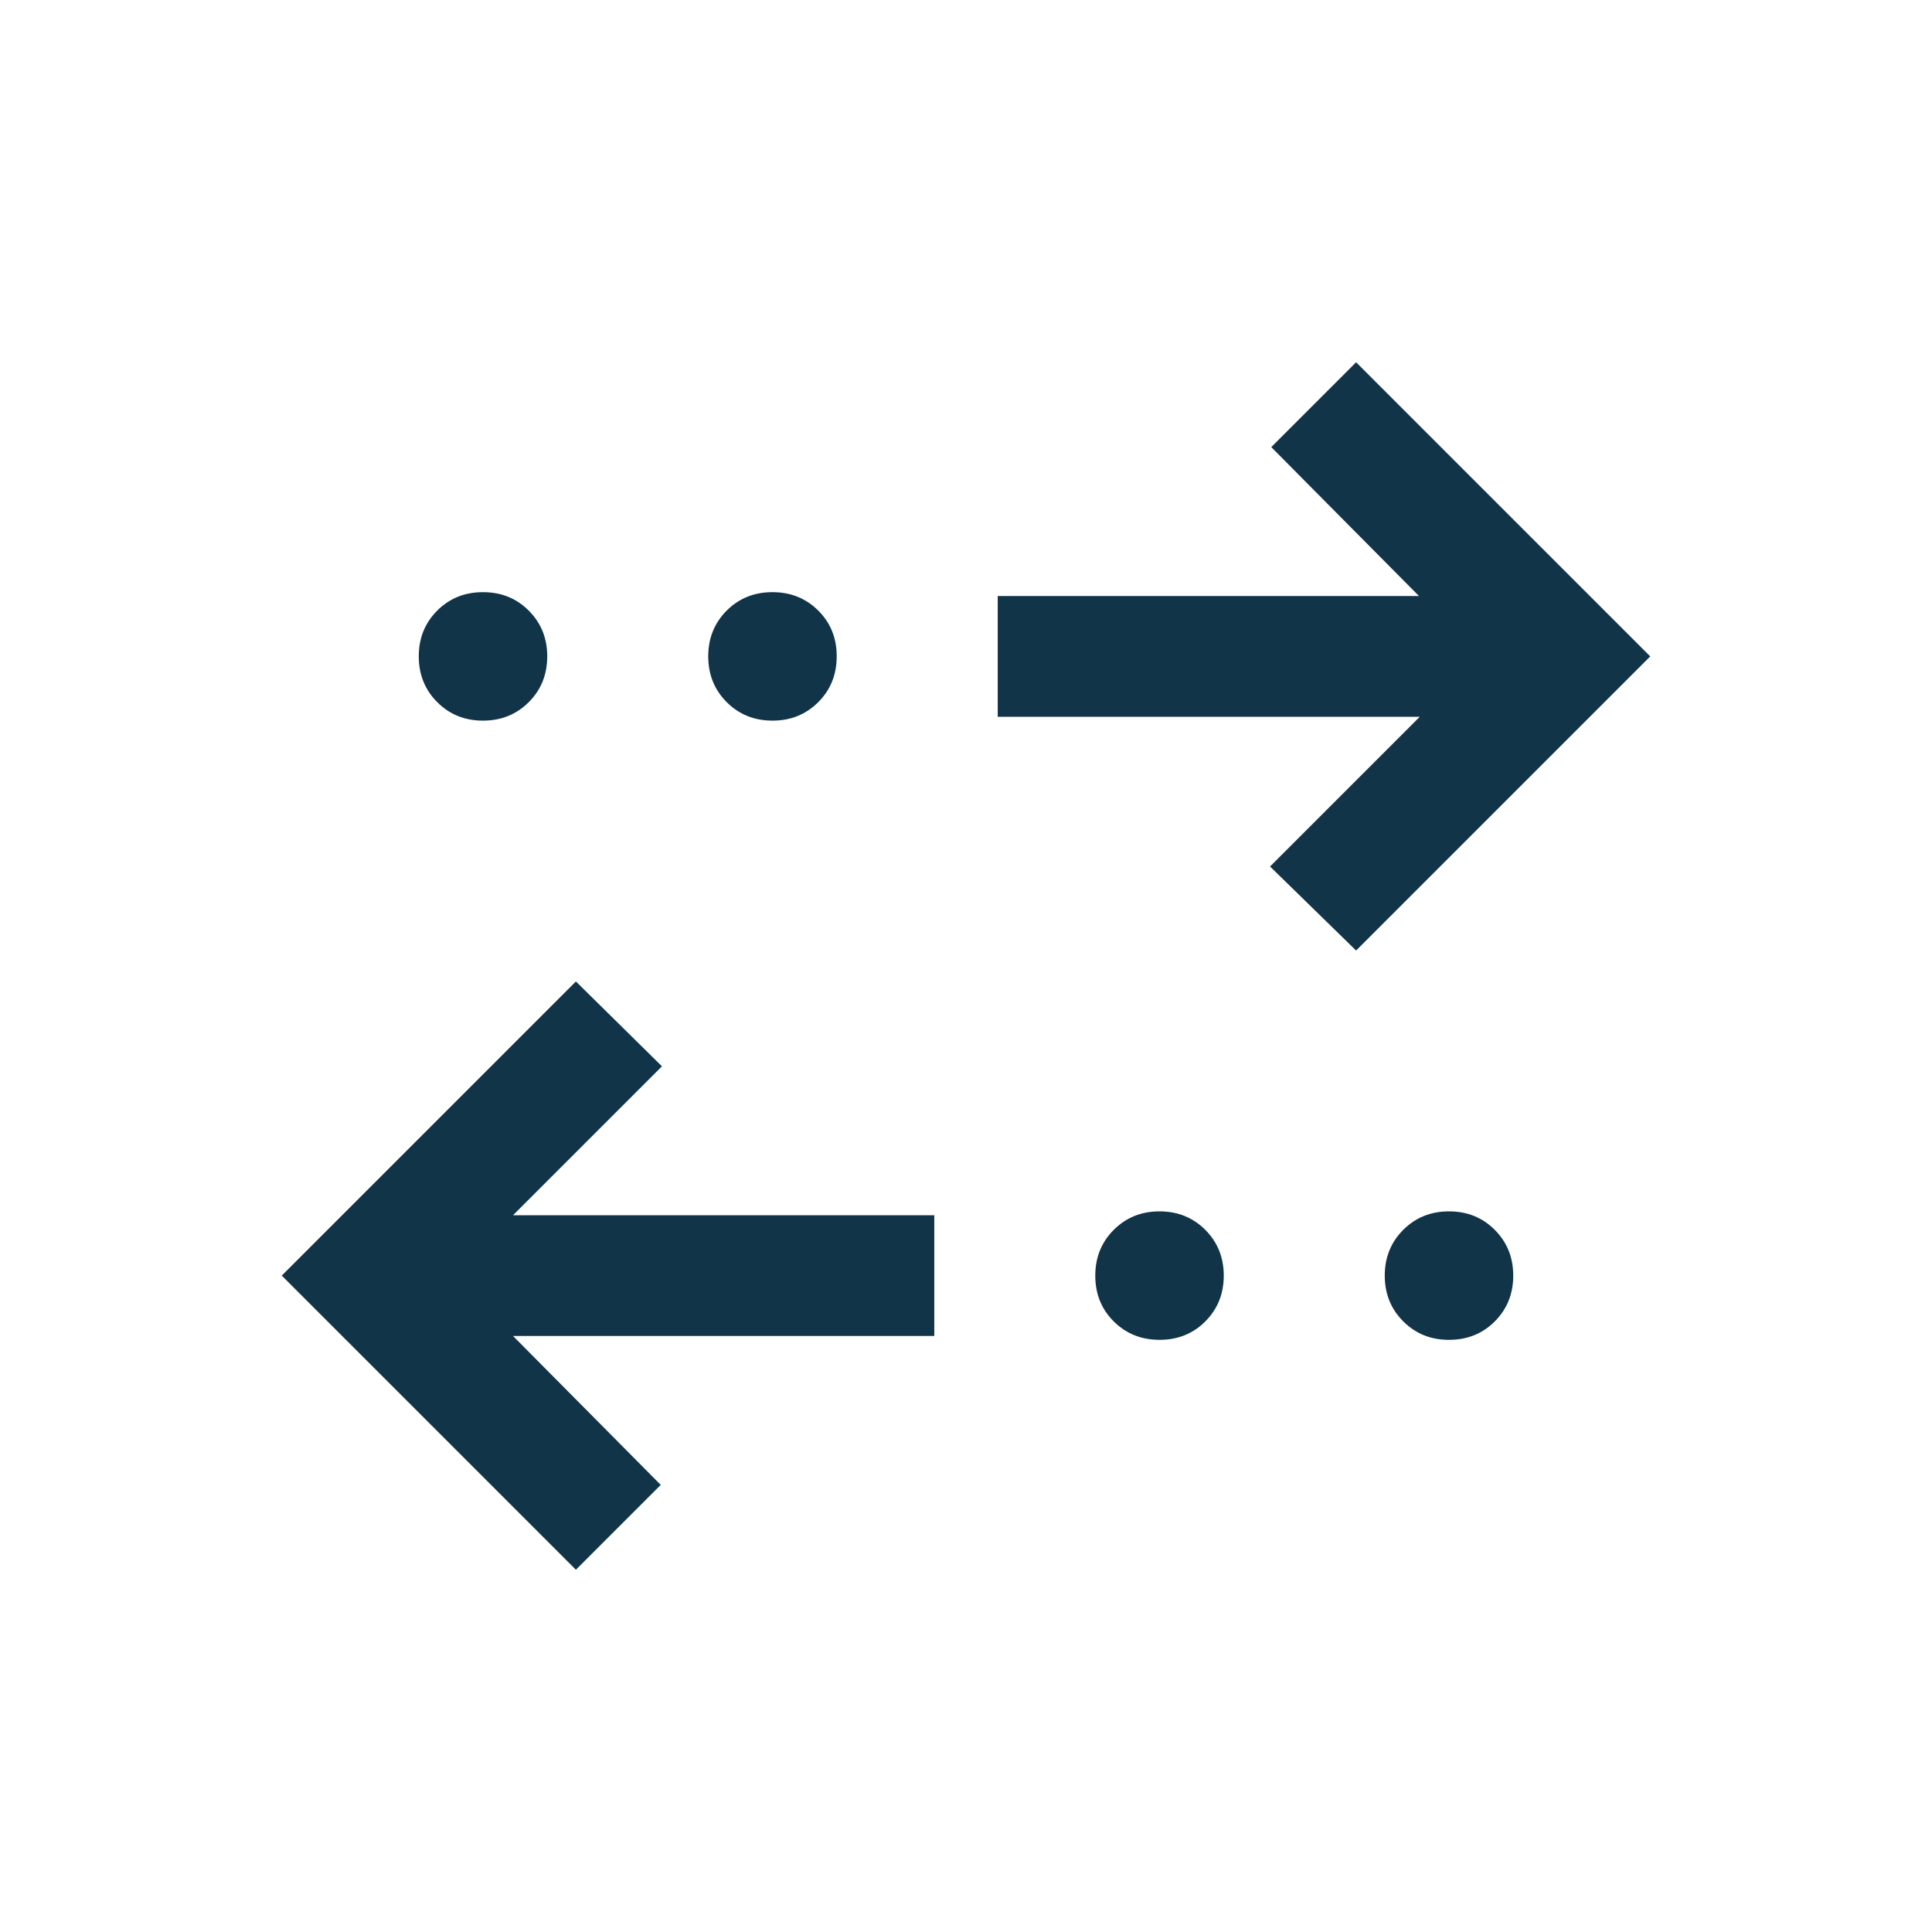 <svg width="24" height="24" viewBox="0 0 24 24" fill="none" xmlns="http://www.w3.org/2000/svg">
<path d="M7.154 19.5L3.5 15.846L7.154 12.192L8.223 13.246L6.373 15.096H11.606V16.596H6.373L8.208 18.446L7.154 19.5ZM14.405 16.644C14.178 16.644 13.989 16.568 13.835 16.415C13.682 16.262 13.606 16.073 13.606 15.847C13.606 15.621 13.682 15.431 13.835 15.278C13.988 15.125 14.177 15.048 14.403 15.048C14.629 15.048 14.819 15.124 14.972 15.277C15.125 15.43 15.202 15.62 15.202 15.846C15.202 16.072 15.126 16.261 14.973 16.415C14.82 16.568 14.63 16.644 14.405 16.644ZM18 16.644C17.774 16.644 17.585 16.568 17.432 16.415C17.279 16.262 17.202 16.073 17.202 15.847C17.202 15.621 17.278 15.431 17.431 15.278C17.584 15.125 17.773 15.048 18 15.048C18.226 15.048 18.415 15.124 18.568 15.277C18.721 15.43 18.798 15.62 18.798 15.846C18.798 16.072 18.722 16.261 18.569 16.415C18.416 16.568 18.227 16.644 18 16.644ZM16.846 11.808L15.777 10.764L17.637 8.904H12.394V7.404H17.627L15.792 5.554L16.846 4.5L20.5 8.154L16.846 11.808ZM6 8.952C5.774 8.952 5.585 8.876 5.432 8.723C5.279 8.57 5.202 8.38 5.202 8.154C5.202 7.928 5.278 7.739 5.431 7.585C5.584 7.432 5.774 7.356 6 7.356C6.226 7.356 6.415 7.432 6.568 7.585C6.721 7.738 6.798 7.927 6.798 8.153C6.798 8.379 6.722 8.569 6.569 8.722C6.416 8.875 6.226 8.952 6 8.952ZM9.597 8.952C9.371 8.952 9.181 8.876 9.028 8.723C8.875 8.57 8.798 8.38 8.798 8.154C8.798 7.928 8.874 7.739 9.027 7.585C9.18 7.432 9.37 7.356 9.595 7.356C9.822 7.356 10.011 7.432 10.165 7.585C10.318 7.738 10.394 7.927 10.394 8.153C10.394 8.379 10.318 8.569 10.165 8.722C10.012 8.875 9.823 8.952 9.597 8.952Z" fill="#113449"/>
</svg>
